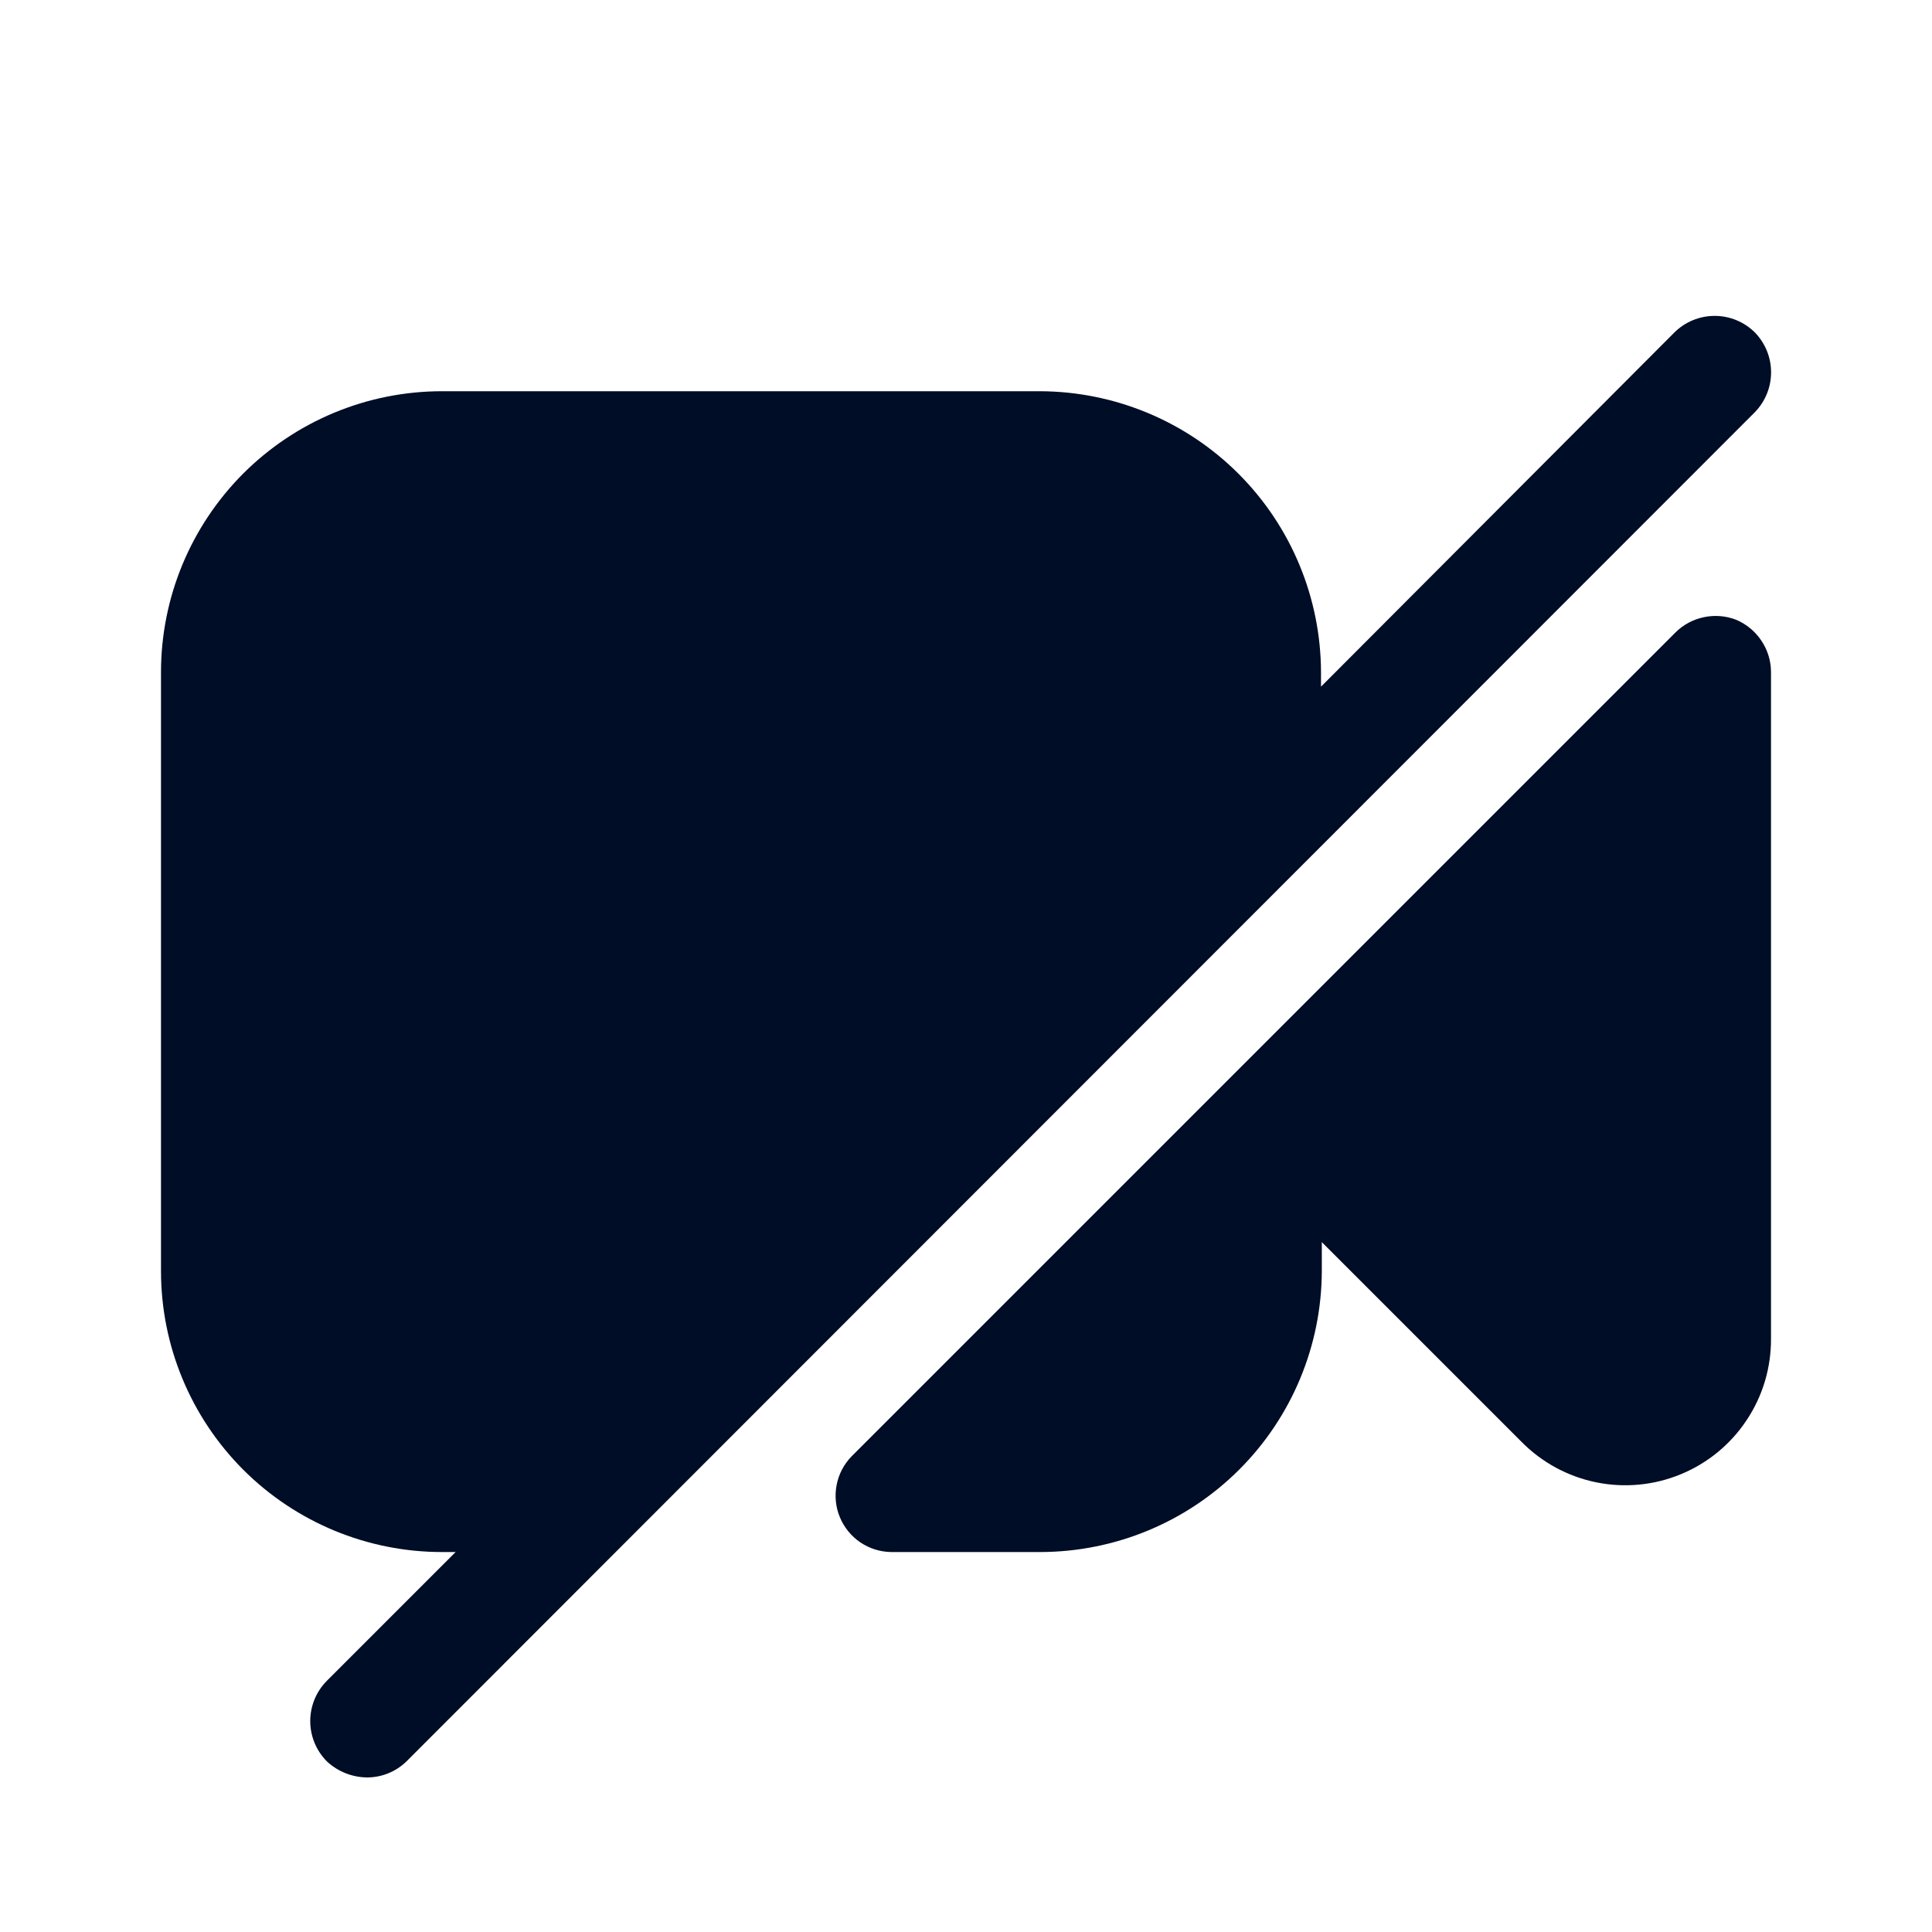 <svg width="24" height="24" viewBox="0 0 24 24" fill="none" xmlns="http://www.w3.org/2000/svg">
<path d="M21.8 4.13C21.667 3.998 21.487 3.924 21.3 3.924C21.113 3.924 20.933 3.998 20.8 4.13L16.41 8.53V8.35C16.407 7.425 16.039 6.539 15.385 5.885C14.731 5.231 13.845 4.863 12.92 4.86H5.49C4.564 4.86 3.677 5.228 3.022 5.882C2.368 6.537 2 7.424 2 8.35V15.79C2 16.716 2.368 17.603 3.022 18.258C3.677 18.912 4.564 19.28 5.49 19.28H5.66L4.06 20.88C3.928 21.013 3.854 21.193 3.854 21.38C3.854 21.567 3.928 21.747 4.06 21.88C4.196 22.007 4.374 22.078 4.56 22.08C4.743 22.08 4.919 22.008 5.05 21.88L21.8 5.12C21.929 4.987 22.001 4.81 22.001 4.625C22.001 4.44 21.929 4.263 21.8 4.13Z" fill="#000D26"/>
<path d="M21.57 7.7C21.442 7.65 21.301 7.638 21.166 7.667C21.031 7.695 20.907 7.762 20.81 7.86L10.58 18.09C10.484 18.188 10.419 18.312 10.393 18.446C10.367 18.581 10.38 18.72 10.433 18.847C10.485 18.973 10.573 19.082 10.686 19.159C10.8 19.236 10.933 19.278 11.07 19.28H12.93C13.855 19.277 14.741 18.909 15.395 18.255C16.049 17.601 16.417 16.715 16.42 15.79V15.43L18.9 17.91C19.153 18.167 19.476 18.342 19.829 18.414C20.182 18.486 20.548 18.451 20.881 18.313C21.214 18.176 21.498 17.942 21.697 17.642C21.897 17.343 22.002 16.99 22 16.63V8.35C22 8.211 21.959 8.076 21.882 7.961C21.806 7.845 21.697 7.755 21.57 7.7Z" fill="#000D26"/>
</svg>
